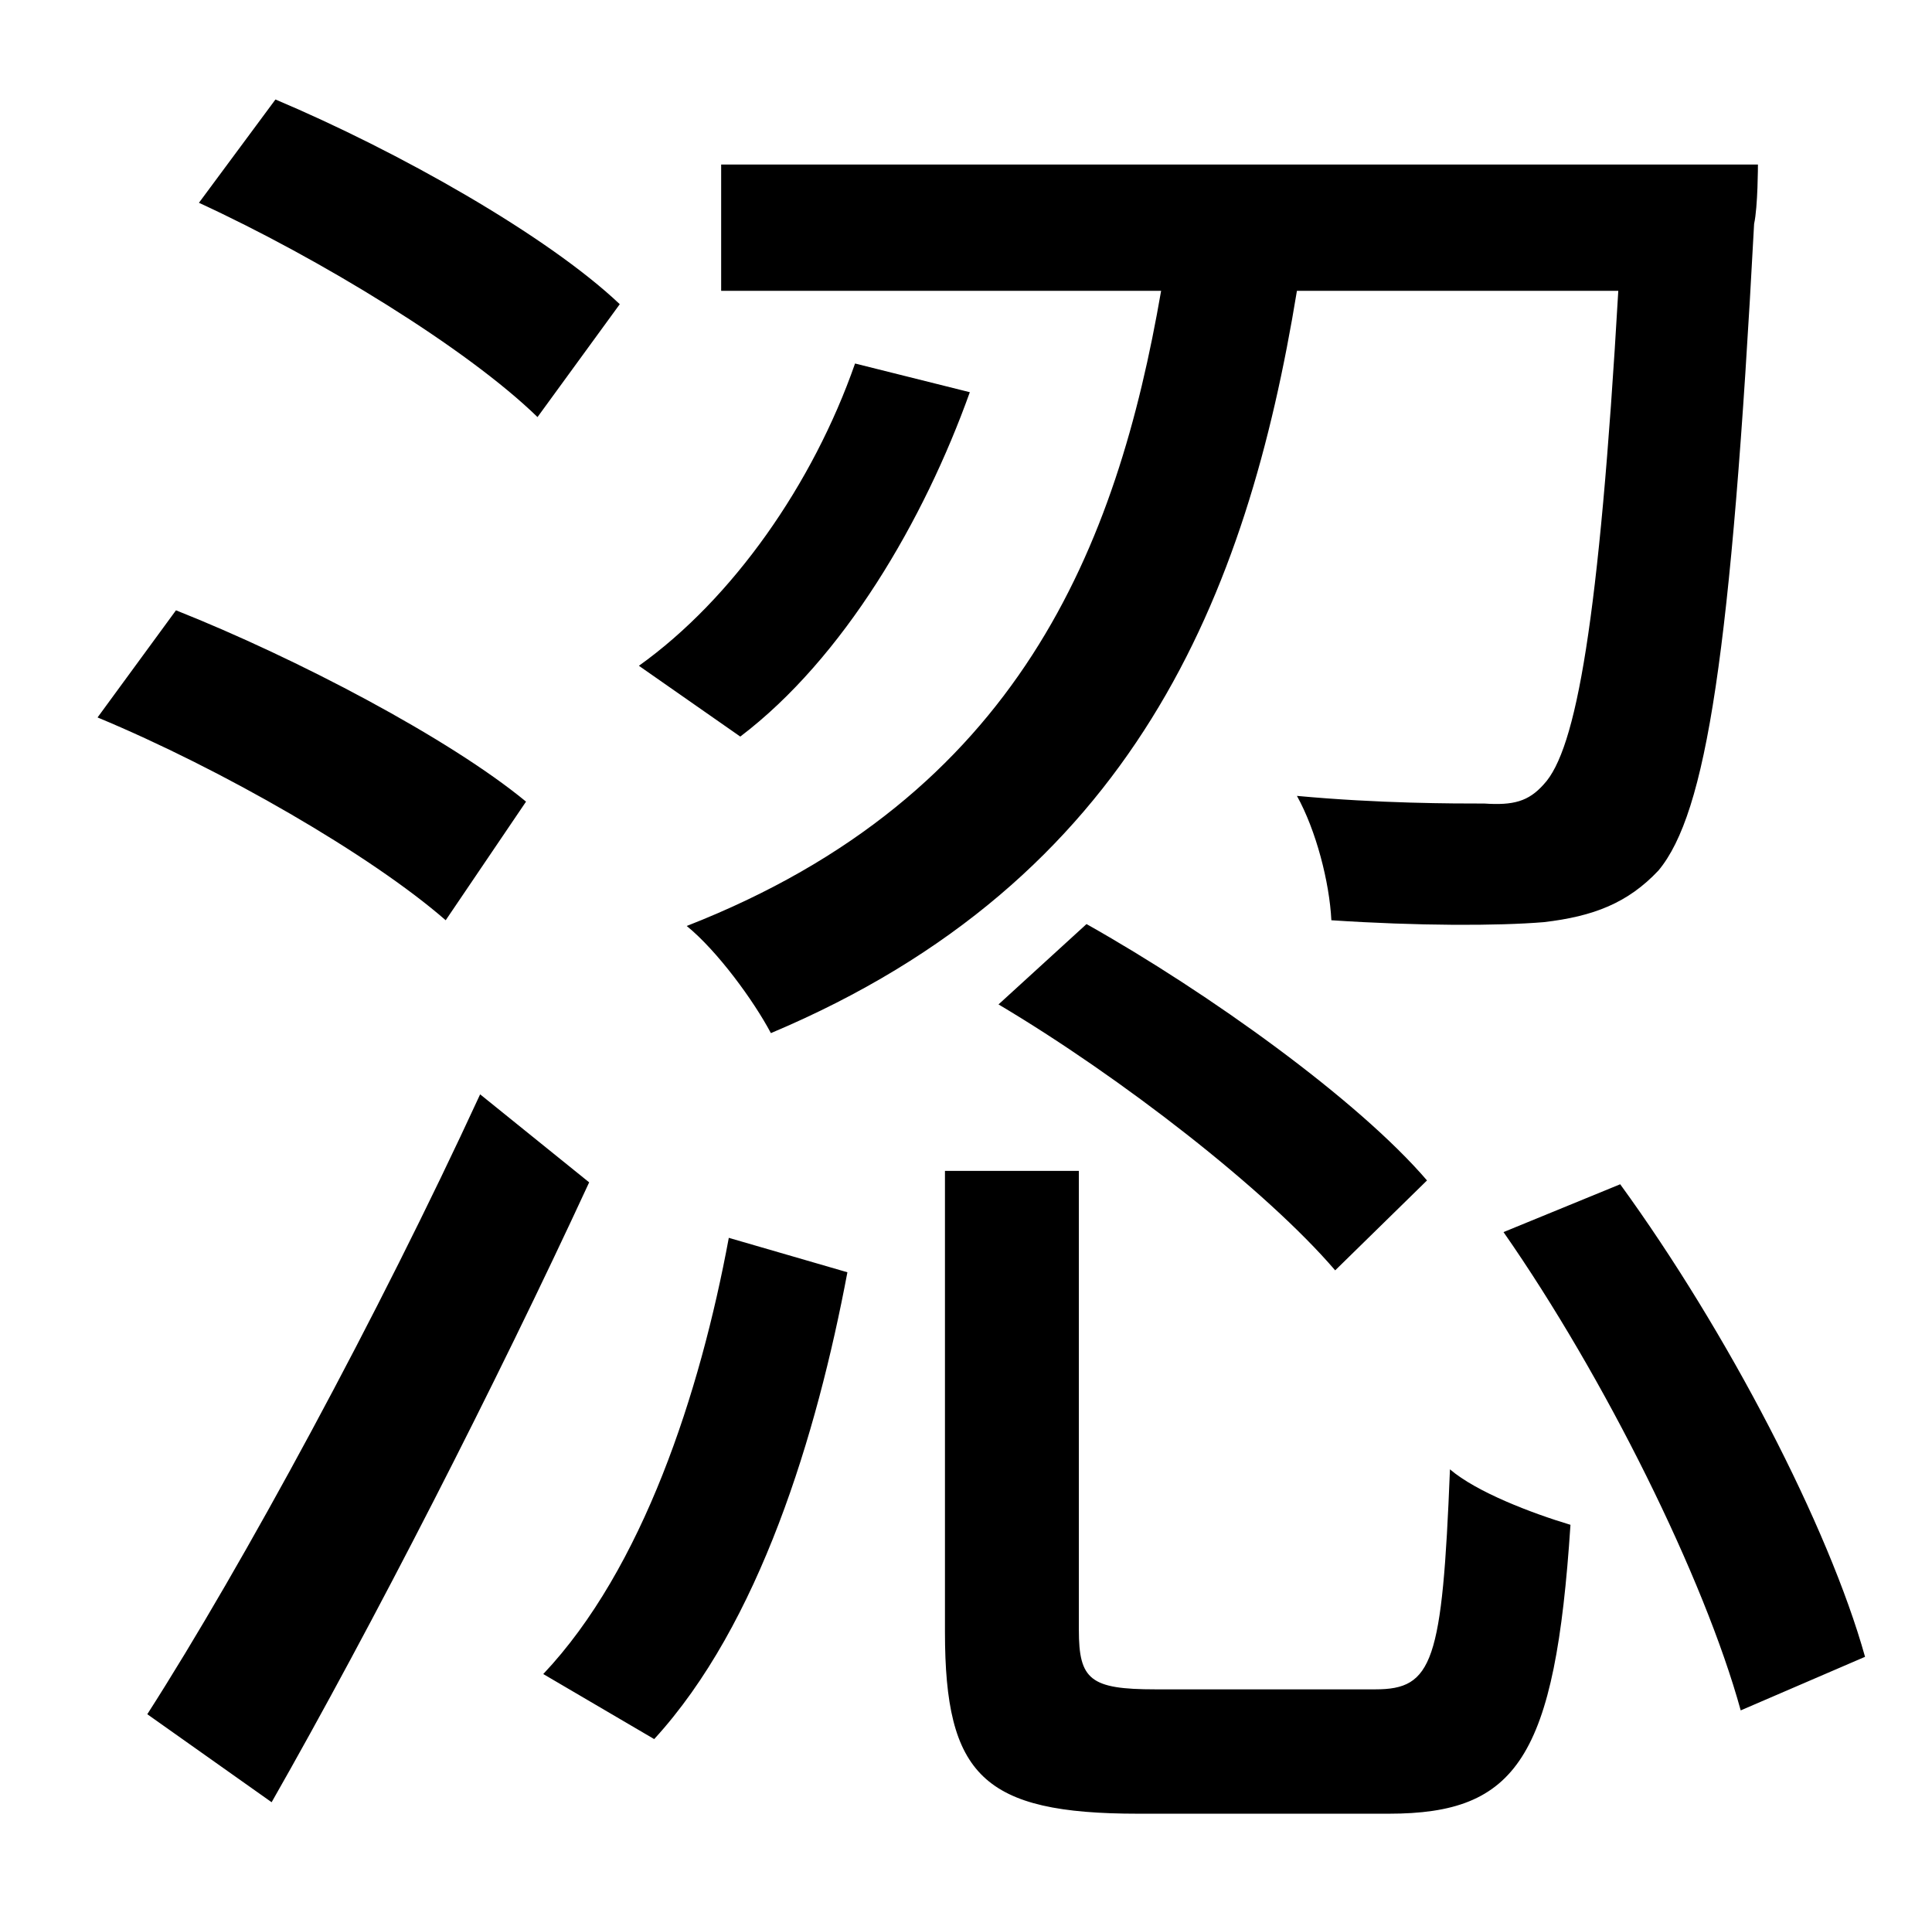 <?xml version="1.0" standalone="no"?>
<!DOCTYPE svg PUBLIC "-//W3C//DTD SVG 1.1//EN" "http://www.w3.org/Graphics/SVG/1.1/DTD/svg11.dtd" >
<svg xmlns="http://www.w3.org/2000/svg" xmlns:xlink="http://www.w3.org/1999/xlink" version="1.1" viewBox="-10 0 1010 1000">
   <path fill="currentColor"
d="M836 152h-168c-26 159 -85 308 -275 388c-9 -17 -28 -43 -44 -56c174 -68 225 -199 248 -332h-230v-66h542s0 22 -2 31c-12 225 -25 308 -50 338c-16 17 -34 24 -60 27c-24 2 -66 2 -111 -1c-1 -20 -8 -47 -18 -65c43 4 82 4 98 4c15 1 23 -1 31 -10
c17 -18 29 -85 39 -258zM512 525l46 -42c64 36 142 92 178 134l-48 47c-36 -42 -112 -101 -176 -139zM437 190l60 15c-24 67 -66 139 -120 180l-53 -37c49 -35 91 -95 113 -158zM314 159l-43 59c-37 -36 -114 -83 -177 -112l40 -54c64 27 142 71 180 107zM265 419l-42 62
c-39 -34 -117 -79 -182 -106l41 -56c63 25 143 67 183 100zM241 572l57 46c-49 106 -113 231 -166 324l-65 -46c50 -78 121 -209 174 -324zM332 909l-58 -34c52 -55 82 -147 97 -228l62 18c-16 85 -46 184 -101 244zM594 883h115c30 0 35 -14 39 -115c14 12 43 23 63 29
c-8 122 -28 151 -95 151h-131c-81 0 -101 -20 -101 -95v-241h70v240c0 26 6 31 40 31zM776 644l61 -25c56 77 109 179 128 247l-65 28c-19 -69 -71 -174 -124 -250z" />
</svg>

